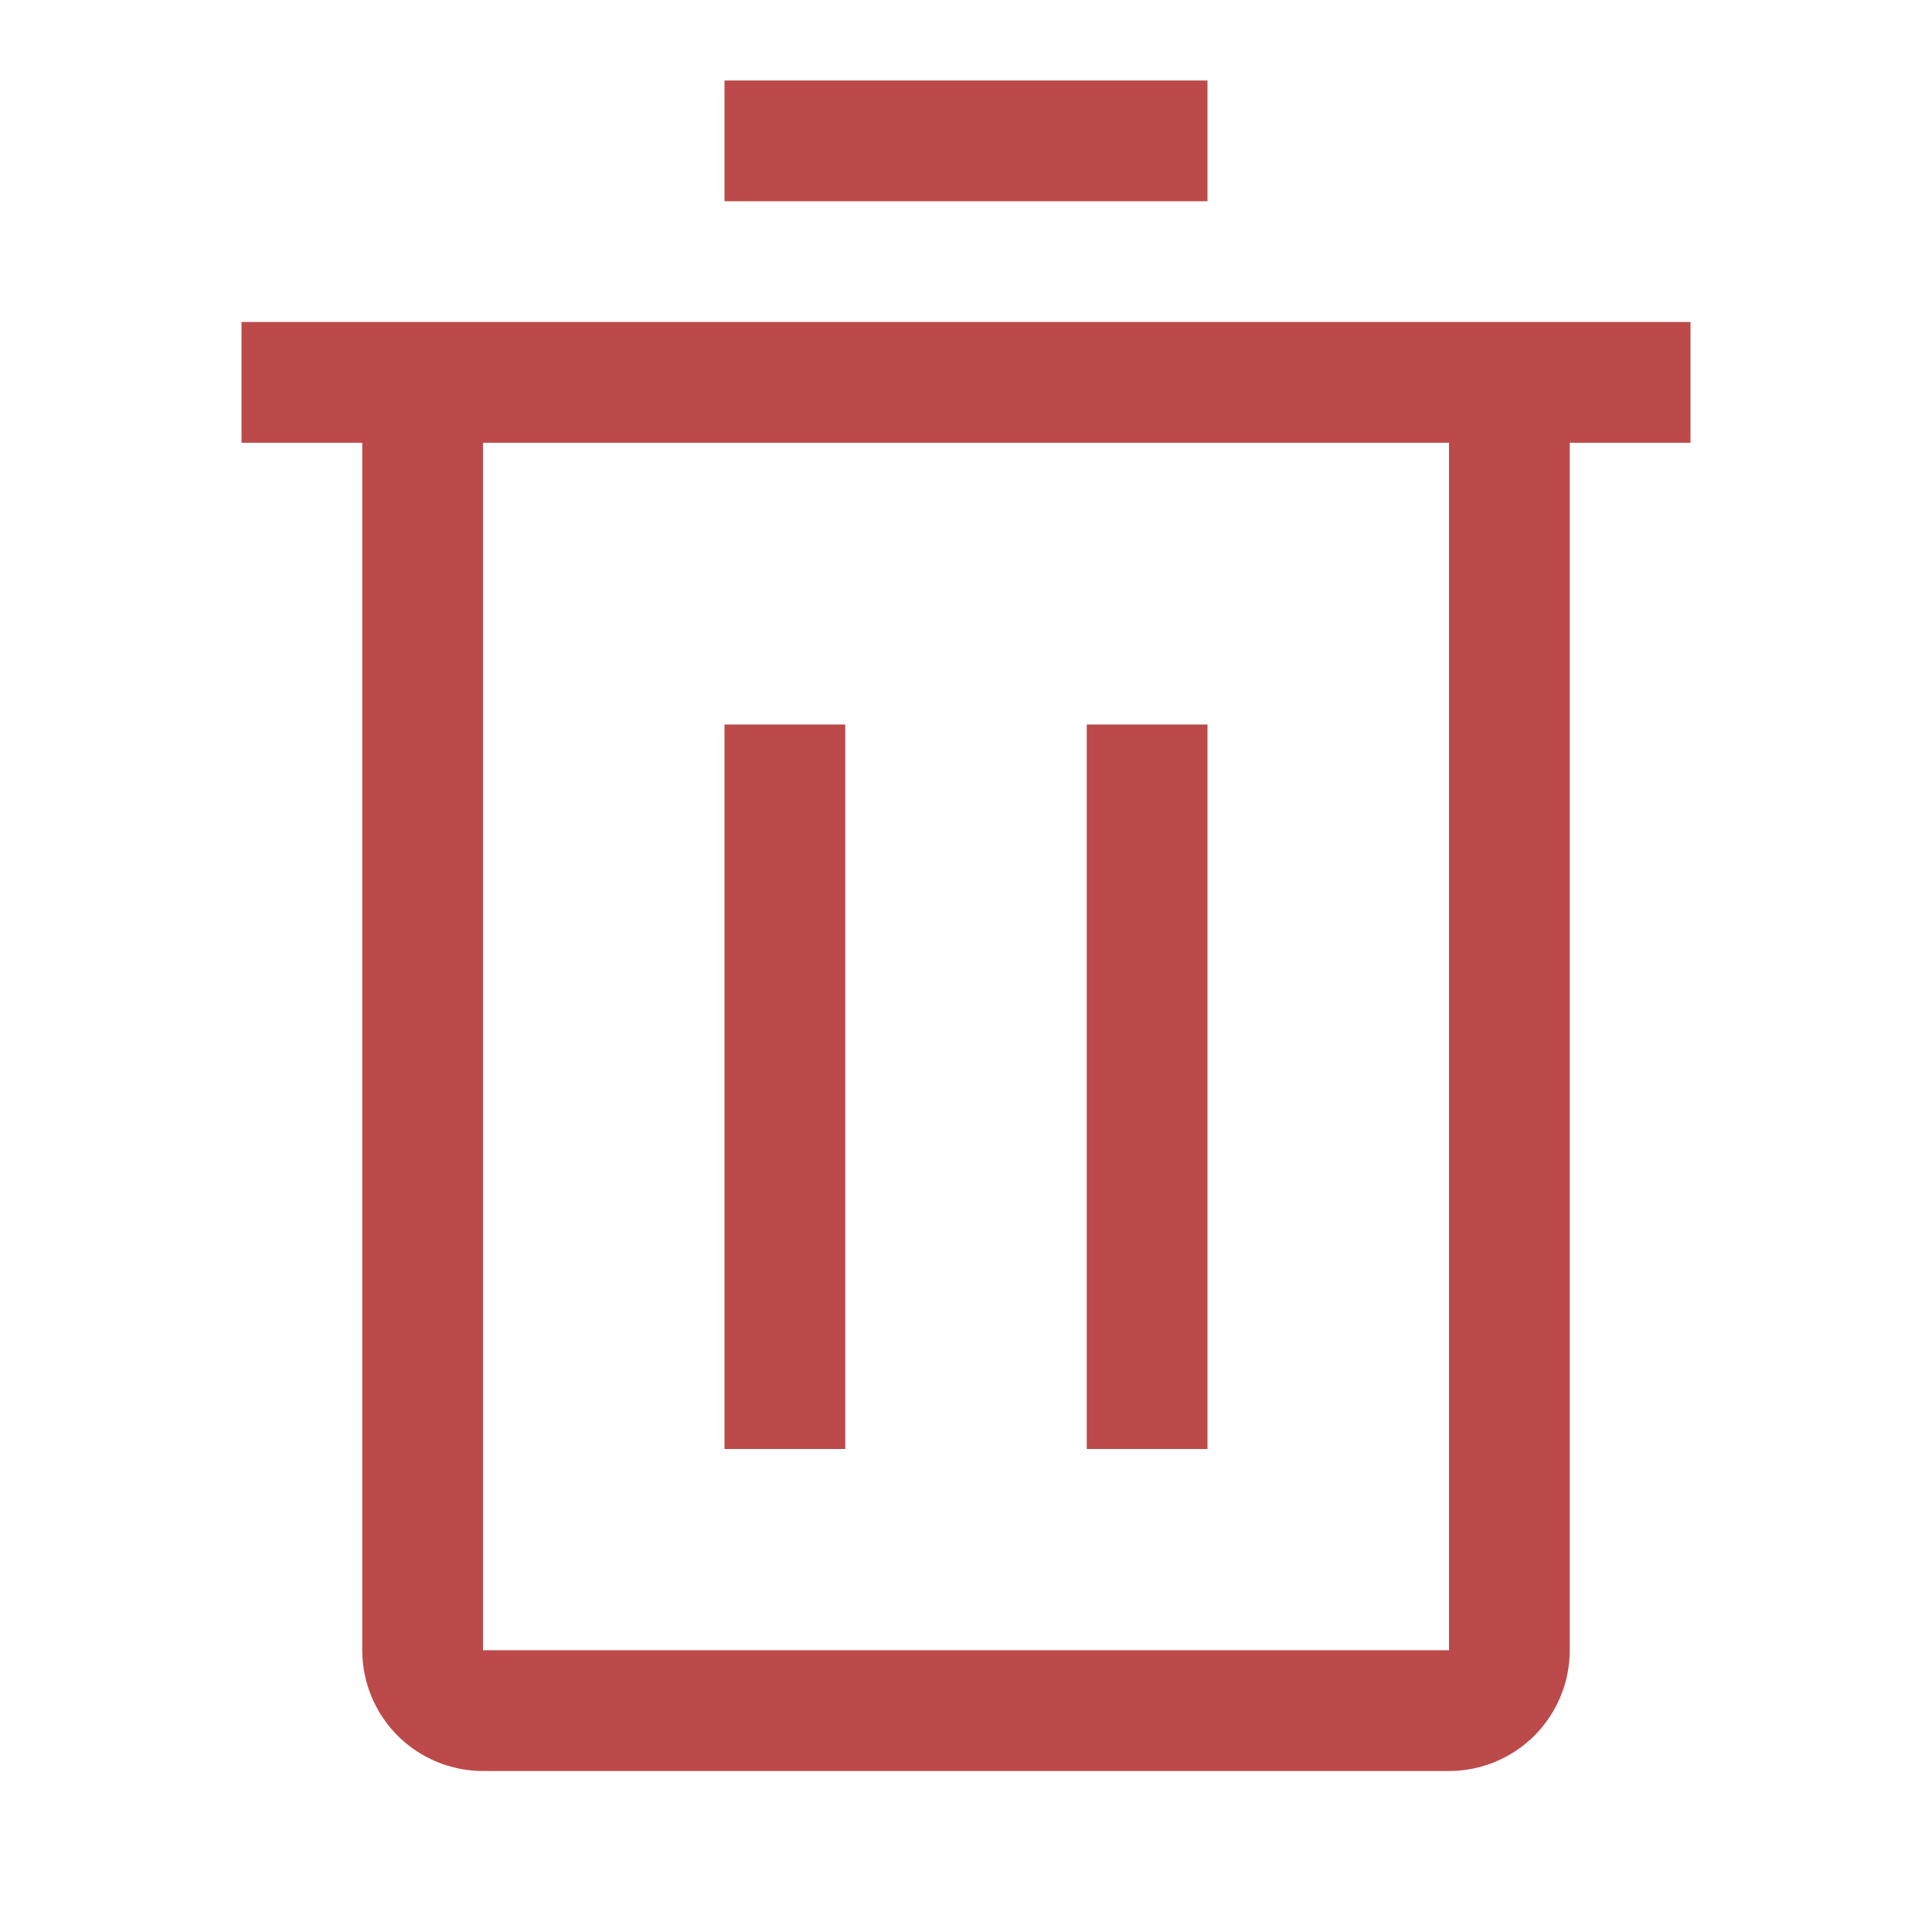 <svg width="24" height="24" viewBox="0 0 24 24" fill="none" xmlns="http://www.w3.org/2000/svg">
    <path d="M10.5 9H9V18H10.5V9Z" fill="#BC4A4A"/>
    <path d="M15 9H13.5V18H15V9Z" fill="#BC4A4A"/>
    <path d="M3 4V5.5H4.5V20.5C4.5 20.898 4.658 21.279 4.939 21.561C5.221 21.842 5.602 22 6 22H18C18.398 22 18.779 21.842 19.061 21.561C19.342 21.279 19.5 20.898 19.5 20.5V5.5H21V4H3ZM6 20.5V5.5H18V20.5H6Z" fill="#BC4A4A"/>
    <path d="M15 1H9V2.5H15V1Z" fill="#BC4A4A"/>
</svg>
